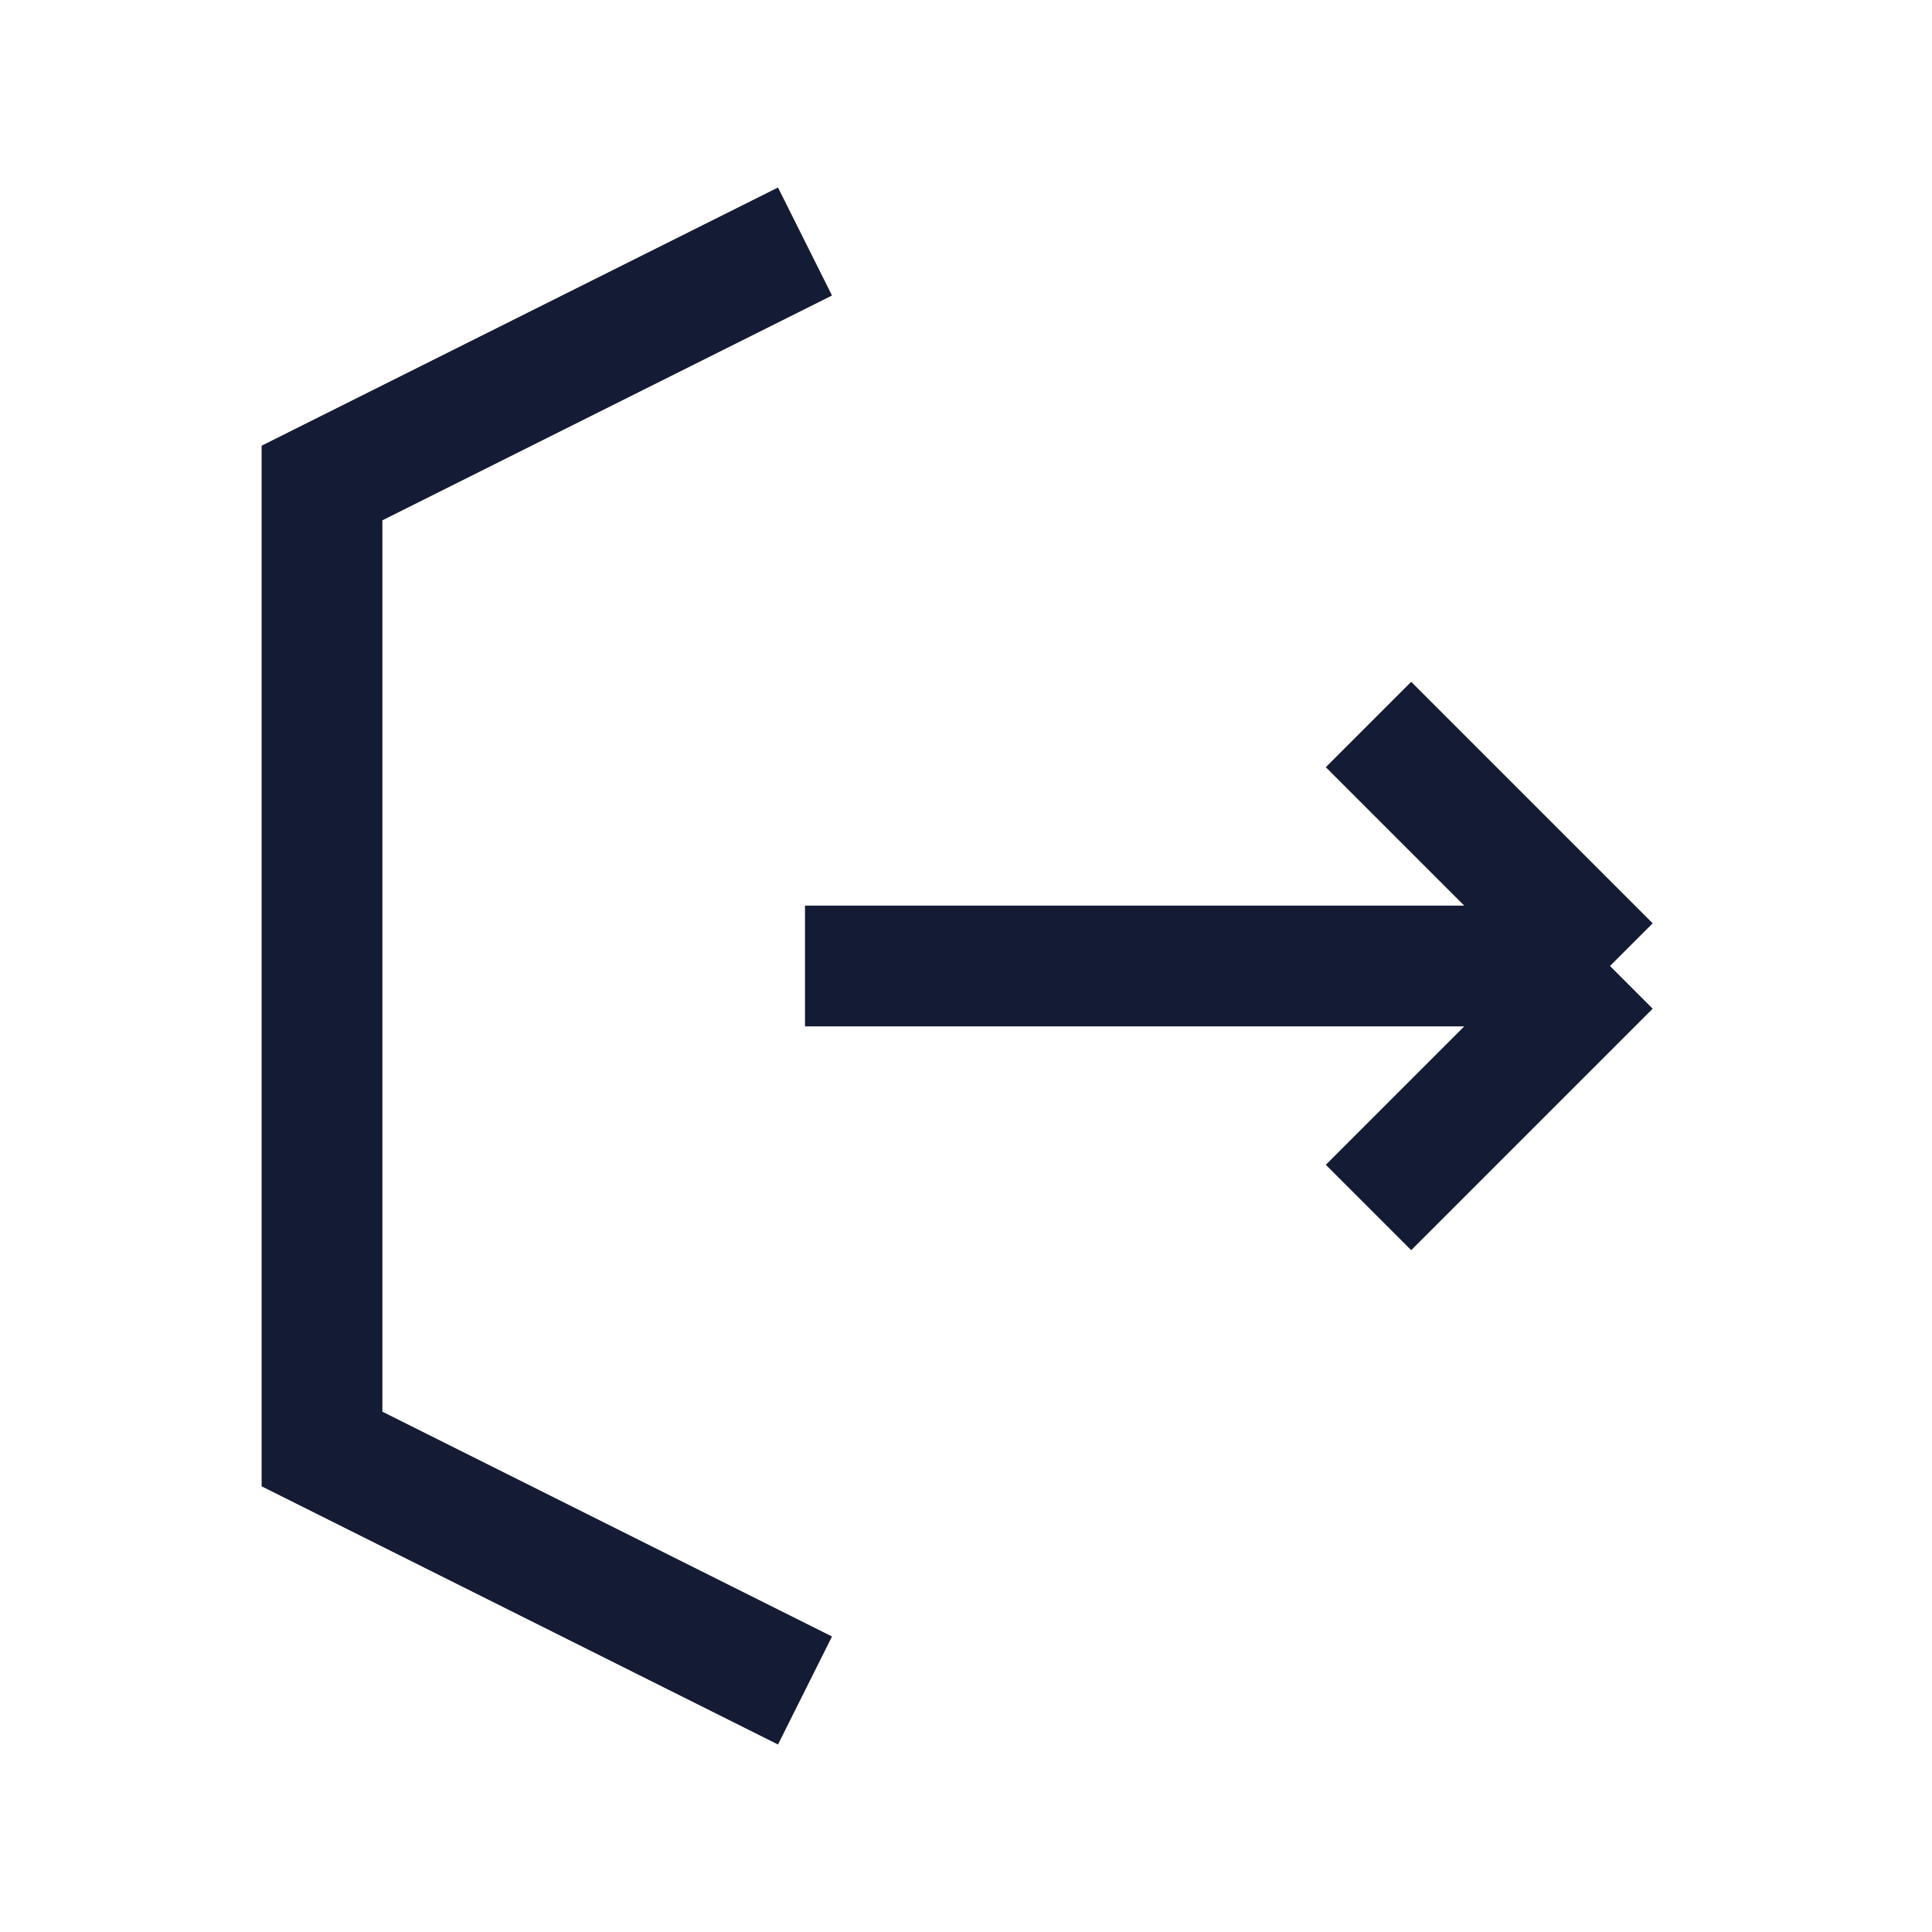 <svg width="24" height="24" viewBox="0 0 24 24" fill="none" xmlns="http://www.w3.org/2000/svg">
<path d="M10 3L4 6L4 18L10 21" stroke="#141B34" stroke-width="1.5"/>
<path d="M20 12H10M20 12L17 9M20 12L17 15" stroke="#141B34" stroke-width="1.5"/>
</svg>
